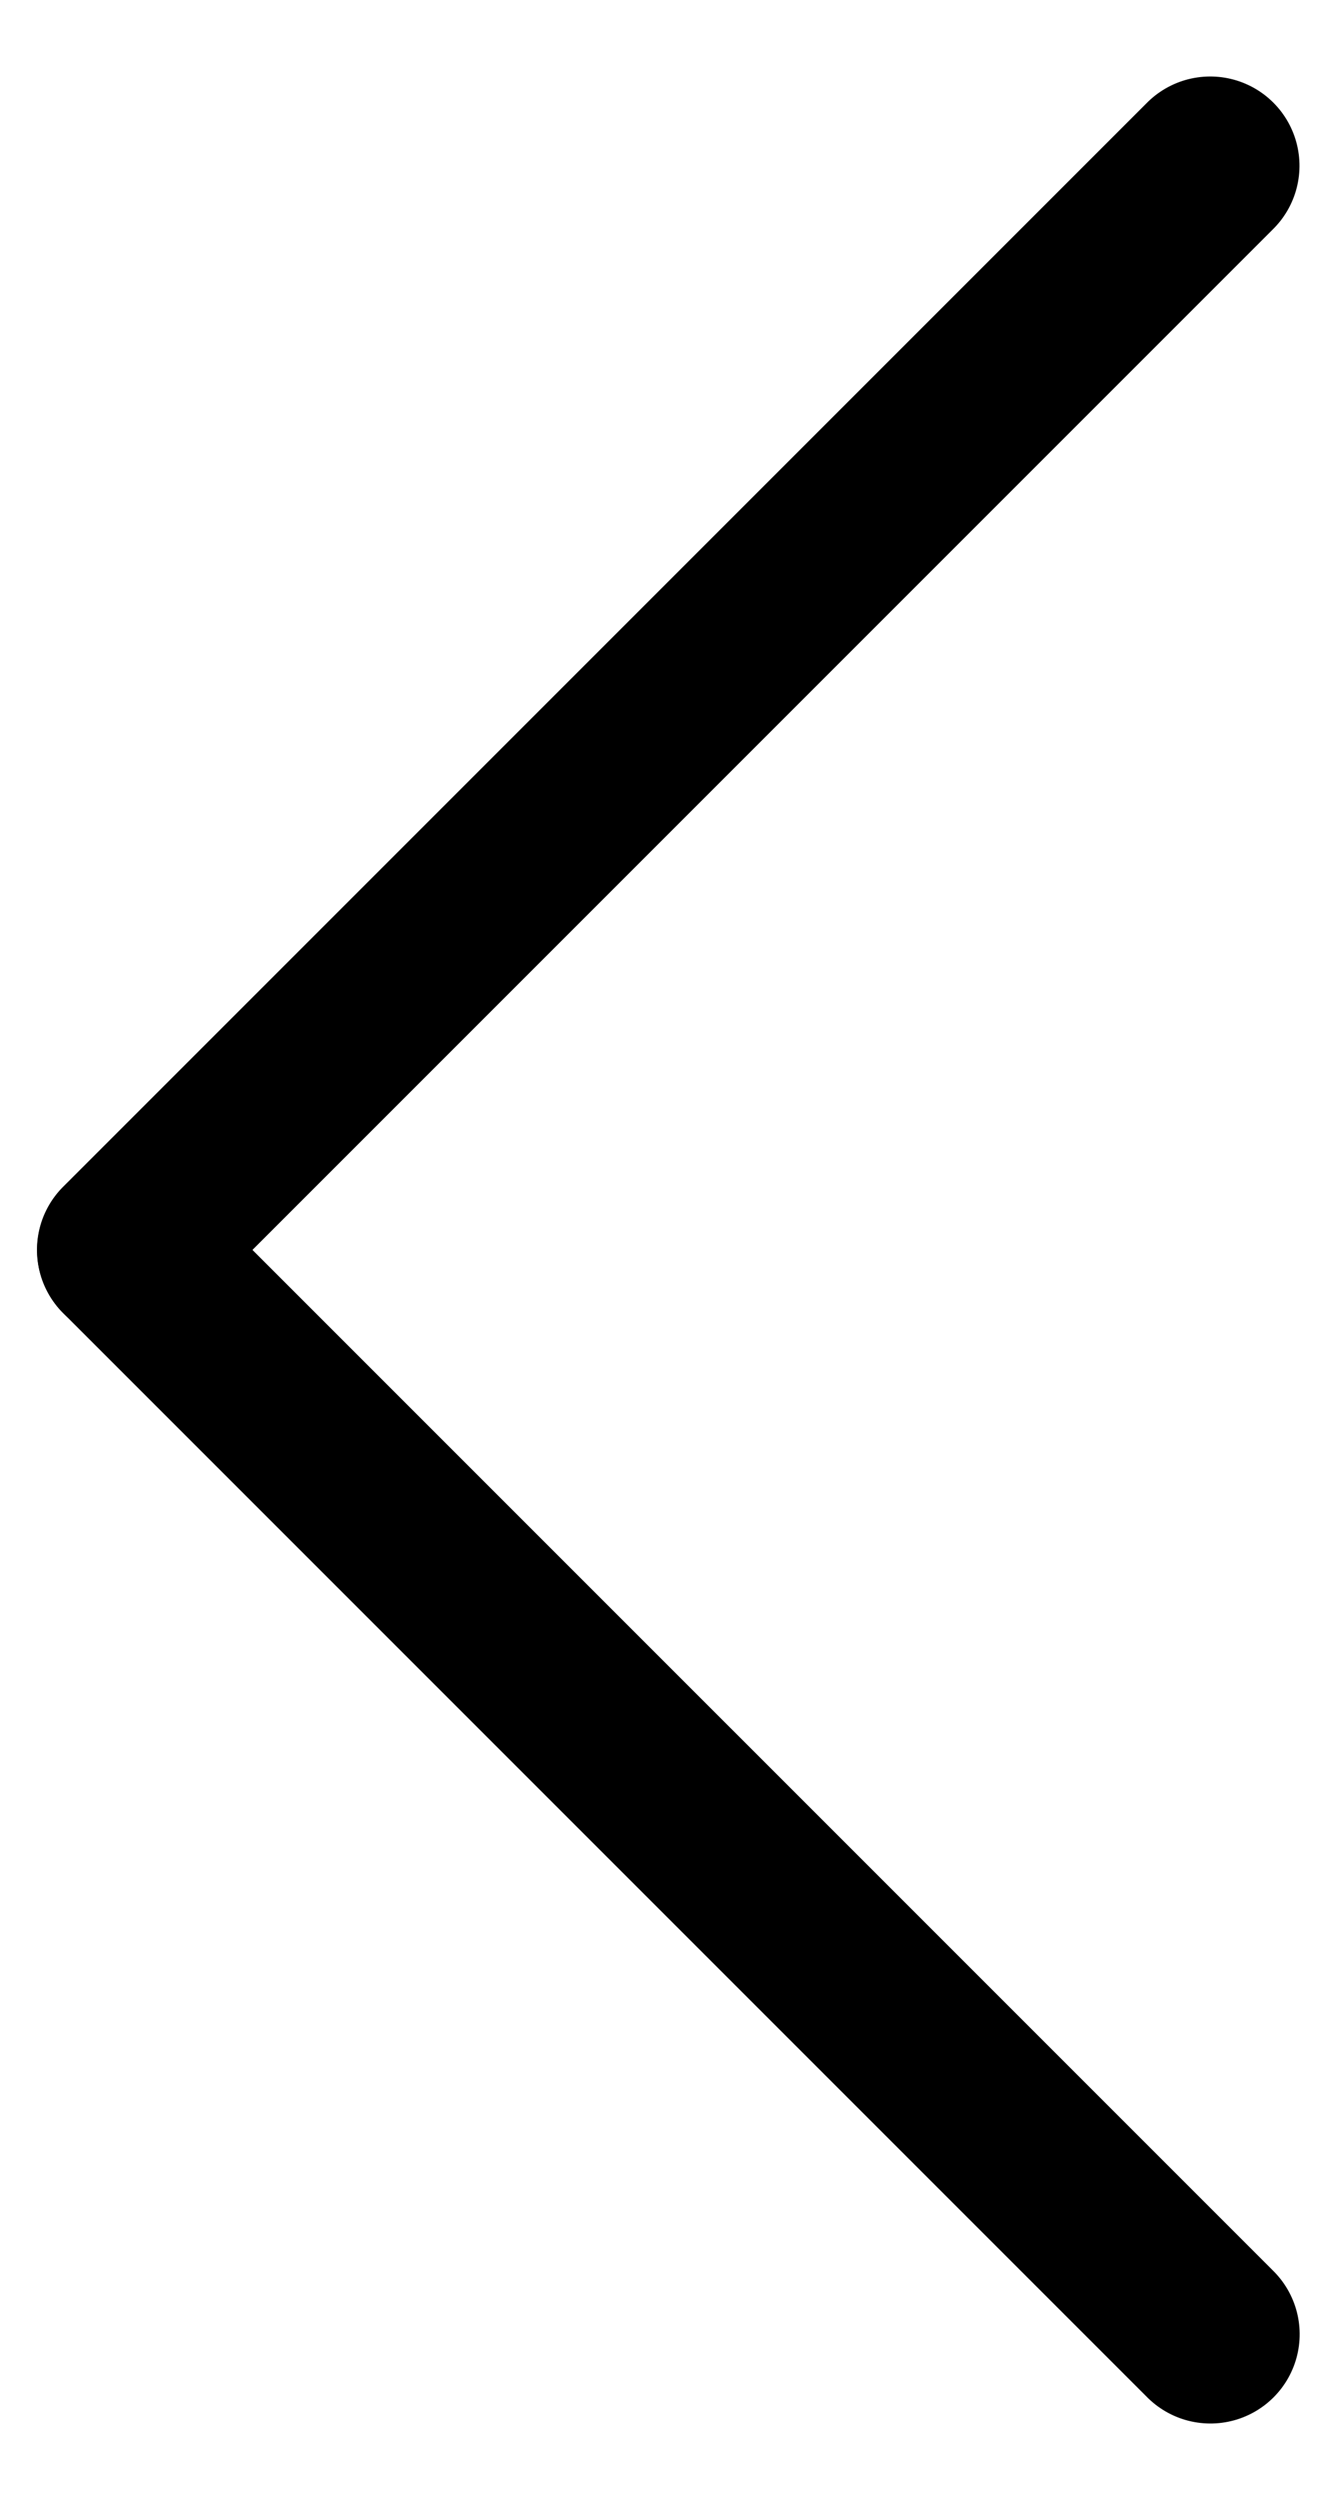 <svg width="30" height="56" viewBox="0 0 30 56" fill="none" xmlns="http://www.w3.org/2000/svg">
<line x1="2" y1="-2" x2="36.352" y2="-2" transform="matrix(-0.707 -0.707 -0.707 0.707 27.119 55.119)" stroke="black" stroke-width="4" stroke-linecap="round"/>
<line x1="2" y1="-2" x2="36.352" y2="-2" transform="matrix(0.707 -0.707 -0.707 -0.707 9.15527e-05 28)" stroke="black" stroke-width="4" stroke-linecap="round"/>
</svg>
